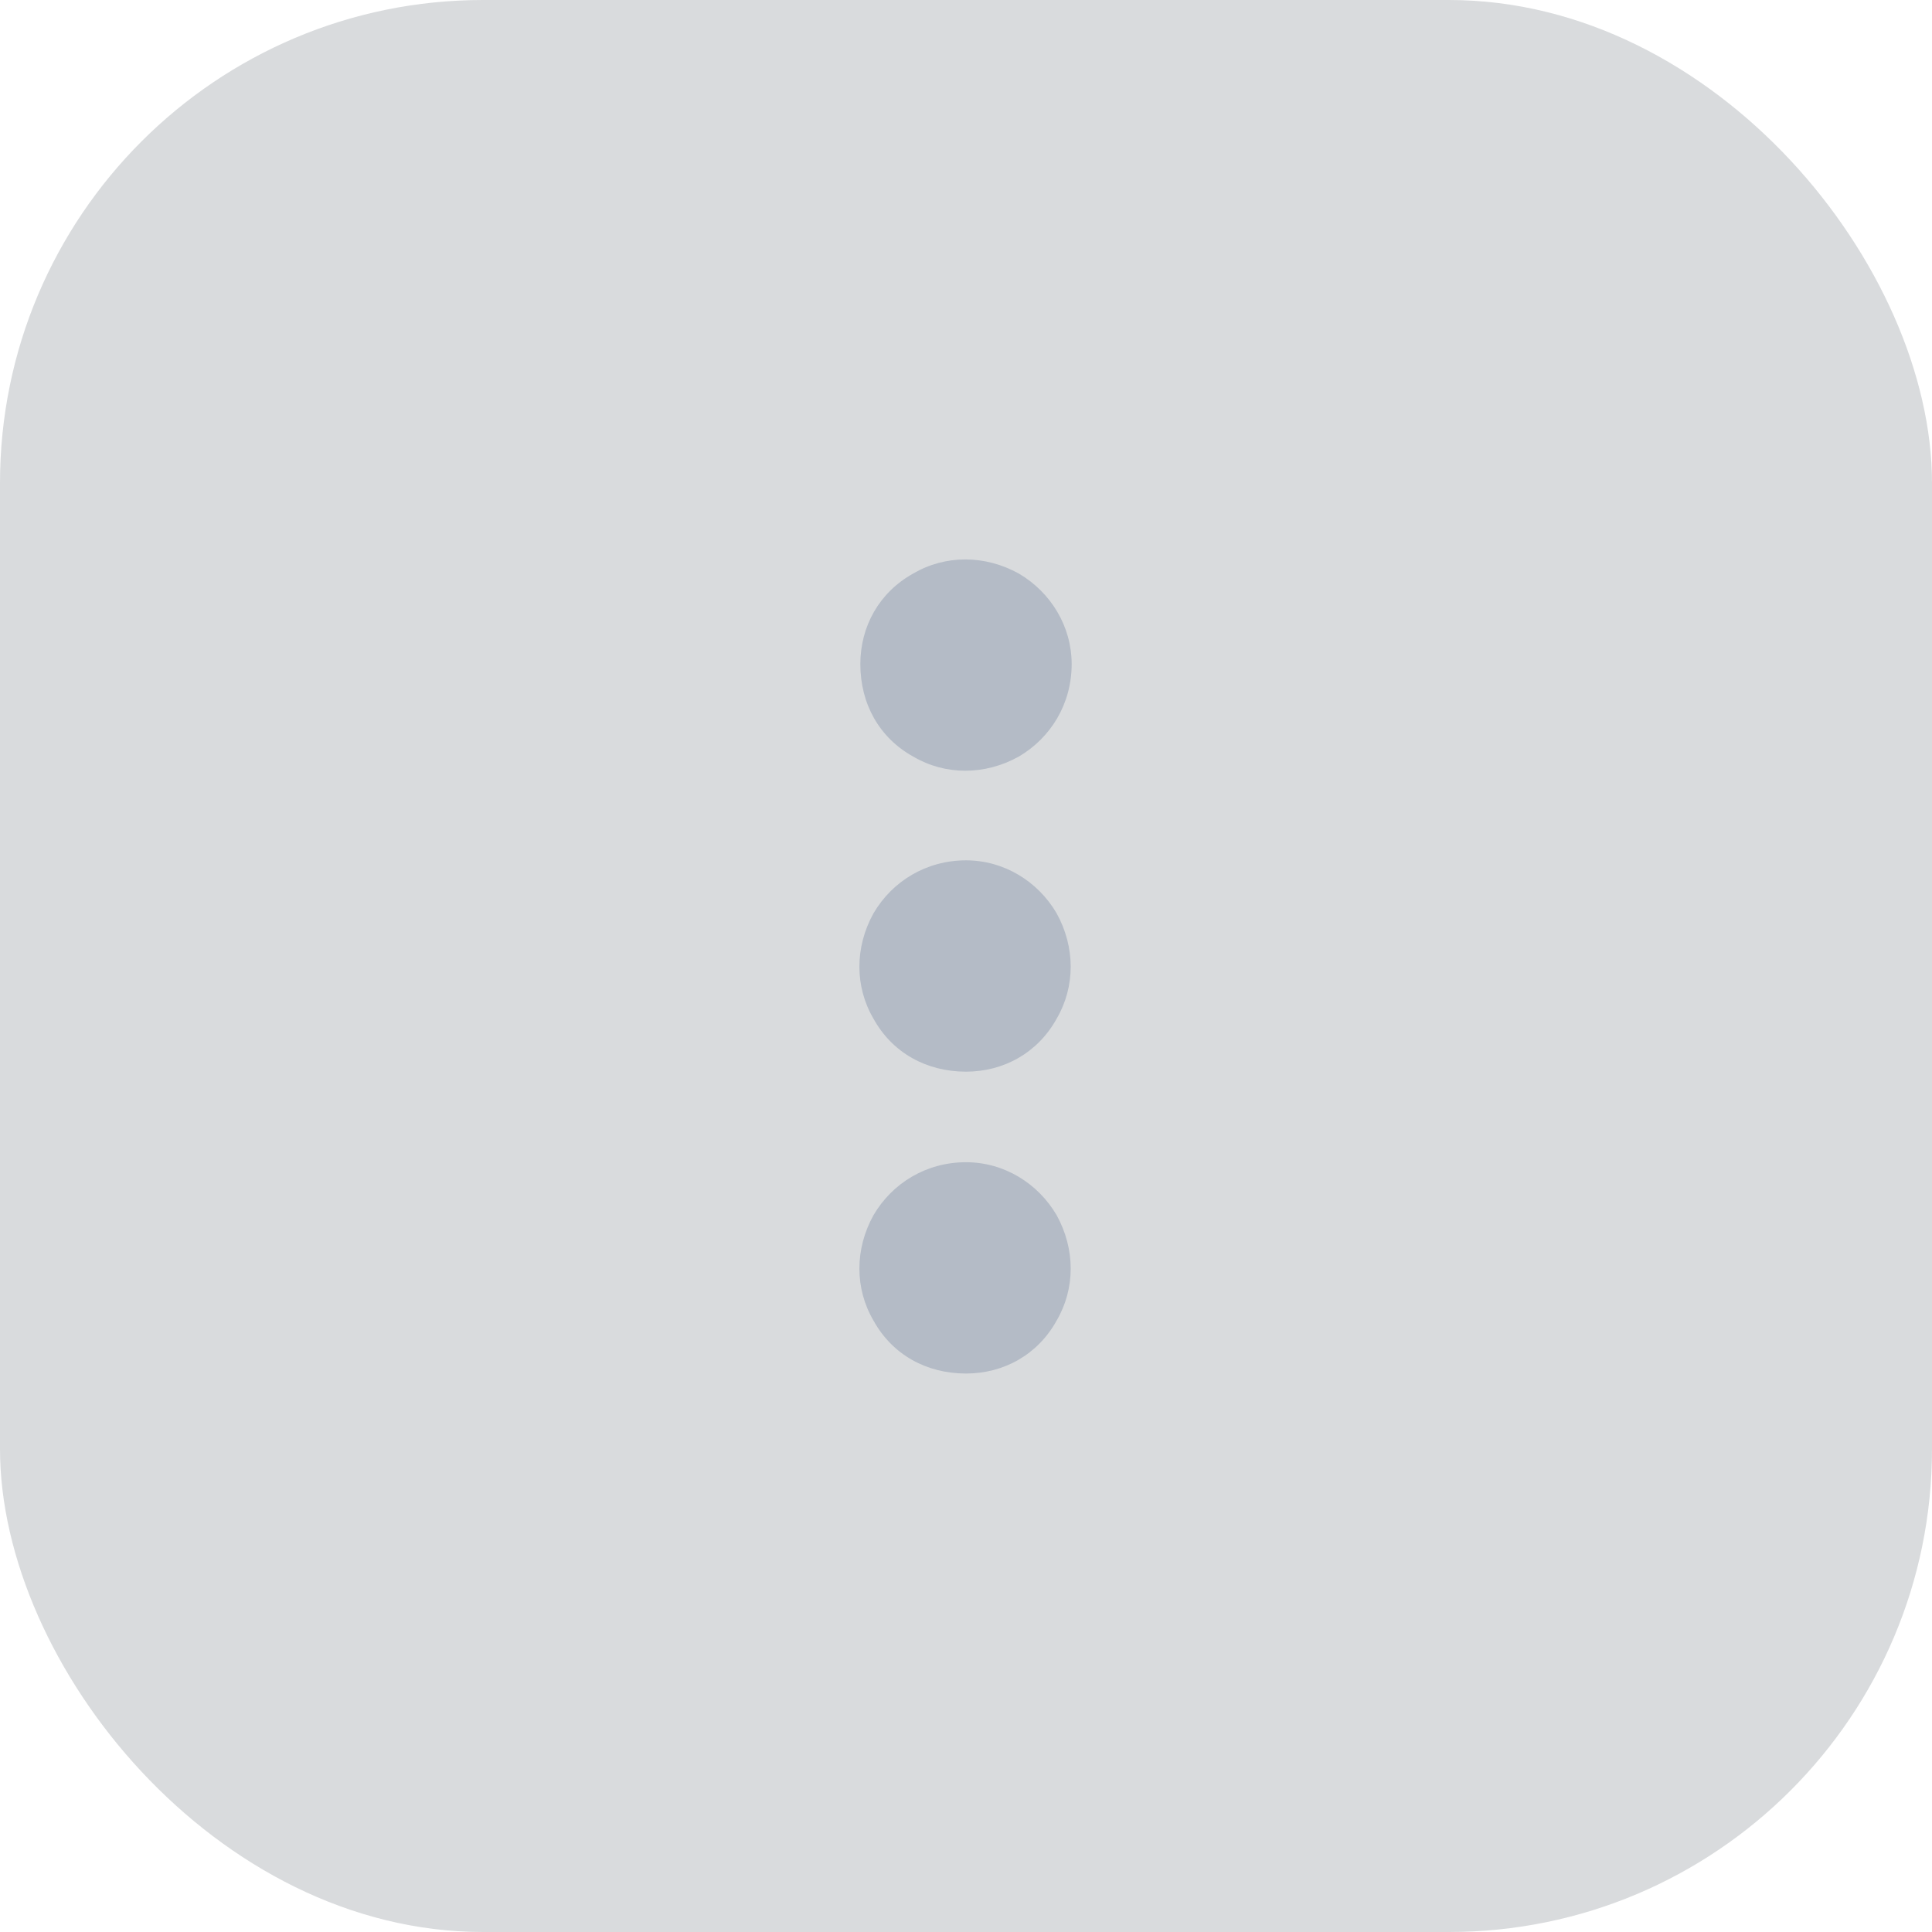 <svg width="32" height="32" viewBox="0 0 32 32" fill="none" xmlns="http://www.w3.org/2000/svg">
<rect width="32" height="32" rx="8" fill="#616974" fill-opacity="0.24"/>
<g clip-path="url(#clip0_2643_37353)">
<path d="M16 19.25C16.625 19.25 17.188 19.594 17.5 20.125C17.812 20.688 17.812 21.344 17.5 21.875C17.188 22.438 16.625 22.75 16 22.75C15.344 22.75 14.781 22.438 14.469 21.875C14.156 21.344 14.156 20.688 14.469 20.125C14.781 19.594 15.344 19.25 16 19.25ZM16 14.25C16.625 14.25 17.188 14.594 17.5 15.125C17.812 15.688 17.812 16.344 17.5 16.875C17.188 17.438 16.625 17.75 16 17.75C15.344 17.75 14.781 17.438 14.469 16.875C14.156 16.344 14.156 15.688 14.469 15.125C14.781 14.594 15.344 14.25 16 14.25ZM17.75 11C17.75 11.656 17.406 12.219 16.875 12.531C16.312 12.844 15.656 12.844 15.125 12.531C14.562 12.219 14.25 11.656 14.25 11C14.25 10.375 14.562 9.812 15.125 9.5C15.656 9.188 16.312 9.188 16.875 9.5C17.406 9.812 17.75 10.375 17.75 11Z" fill="#B4BBC6"/>
</g>
<defs>
<clipPath id="clip0_2643_37353">
<rect width="24" height="24" fill="white" transform="translate(4 4)"/>
</clipPath>
</defs>
</svg>
